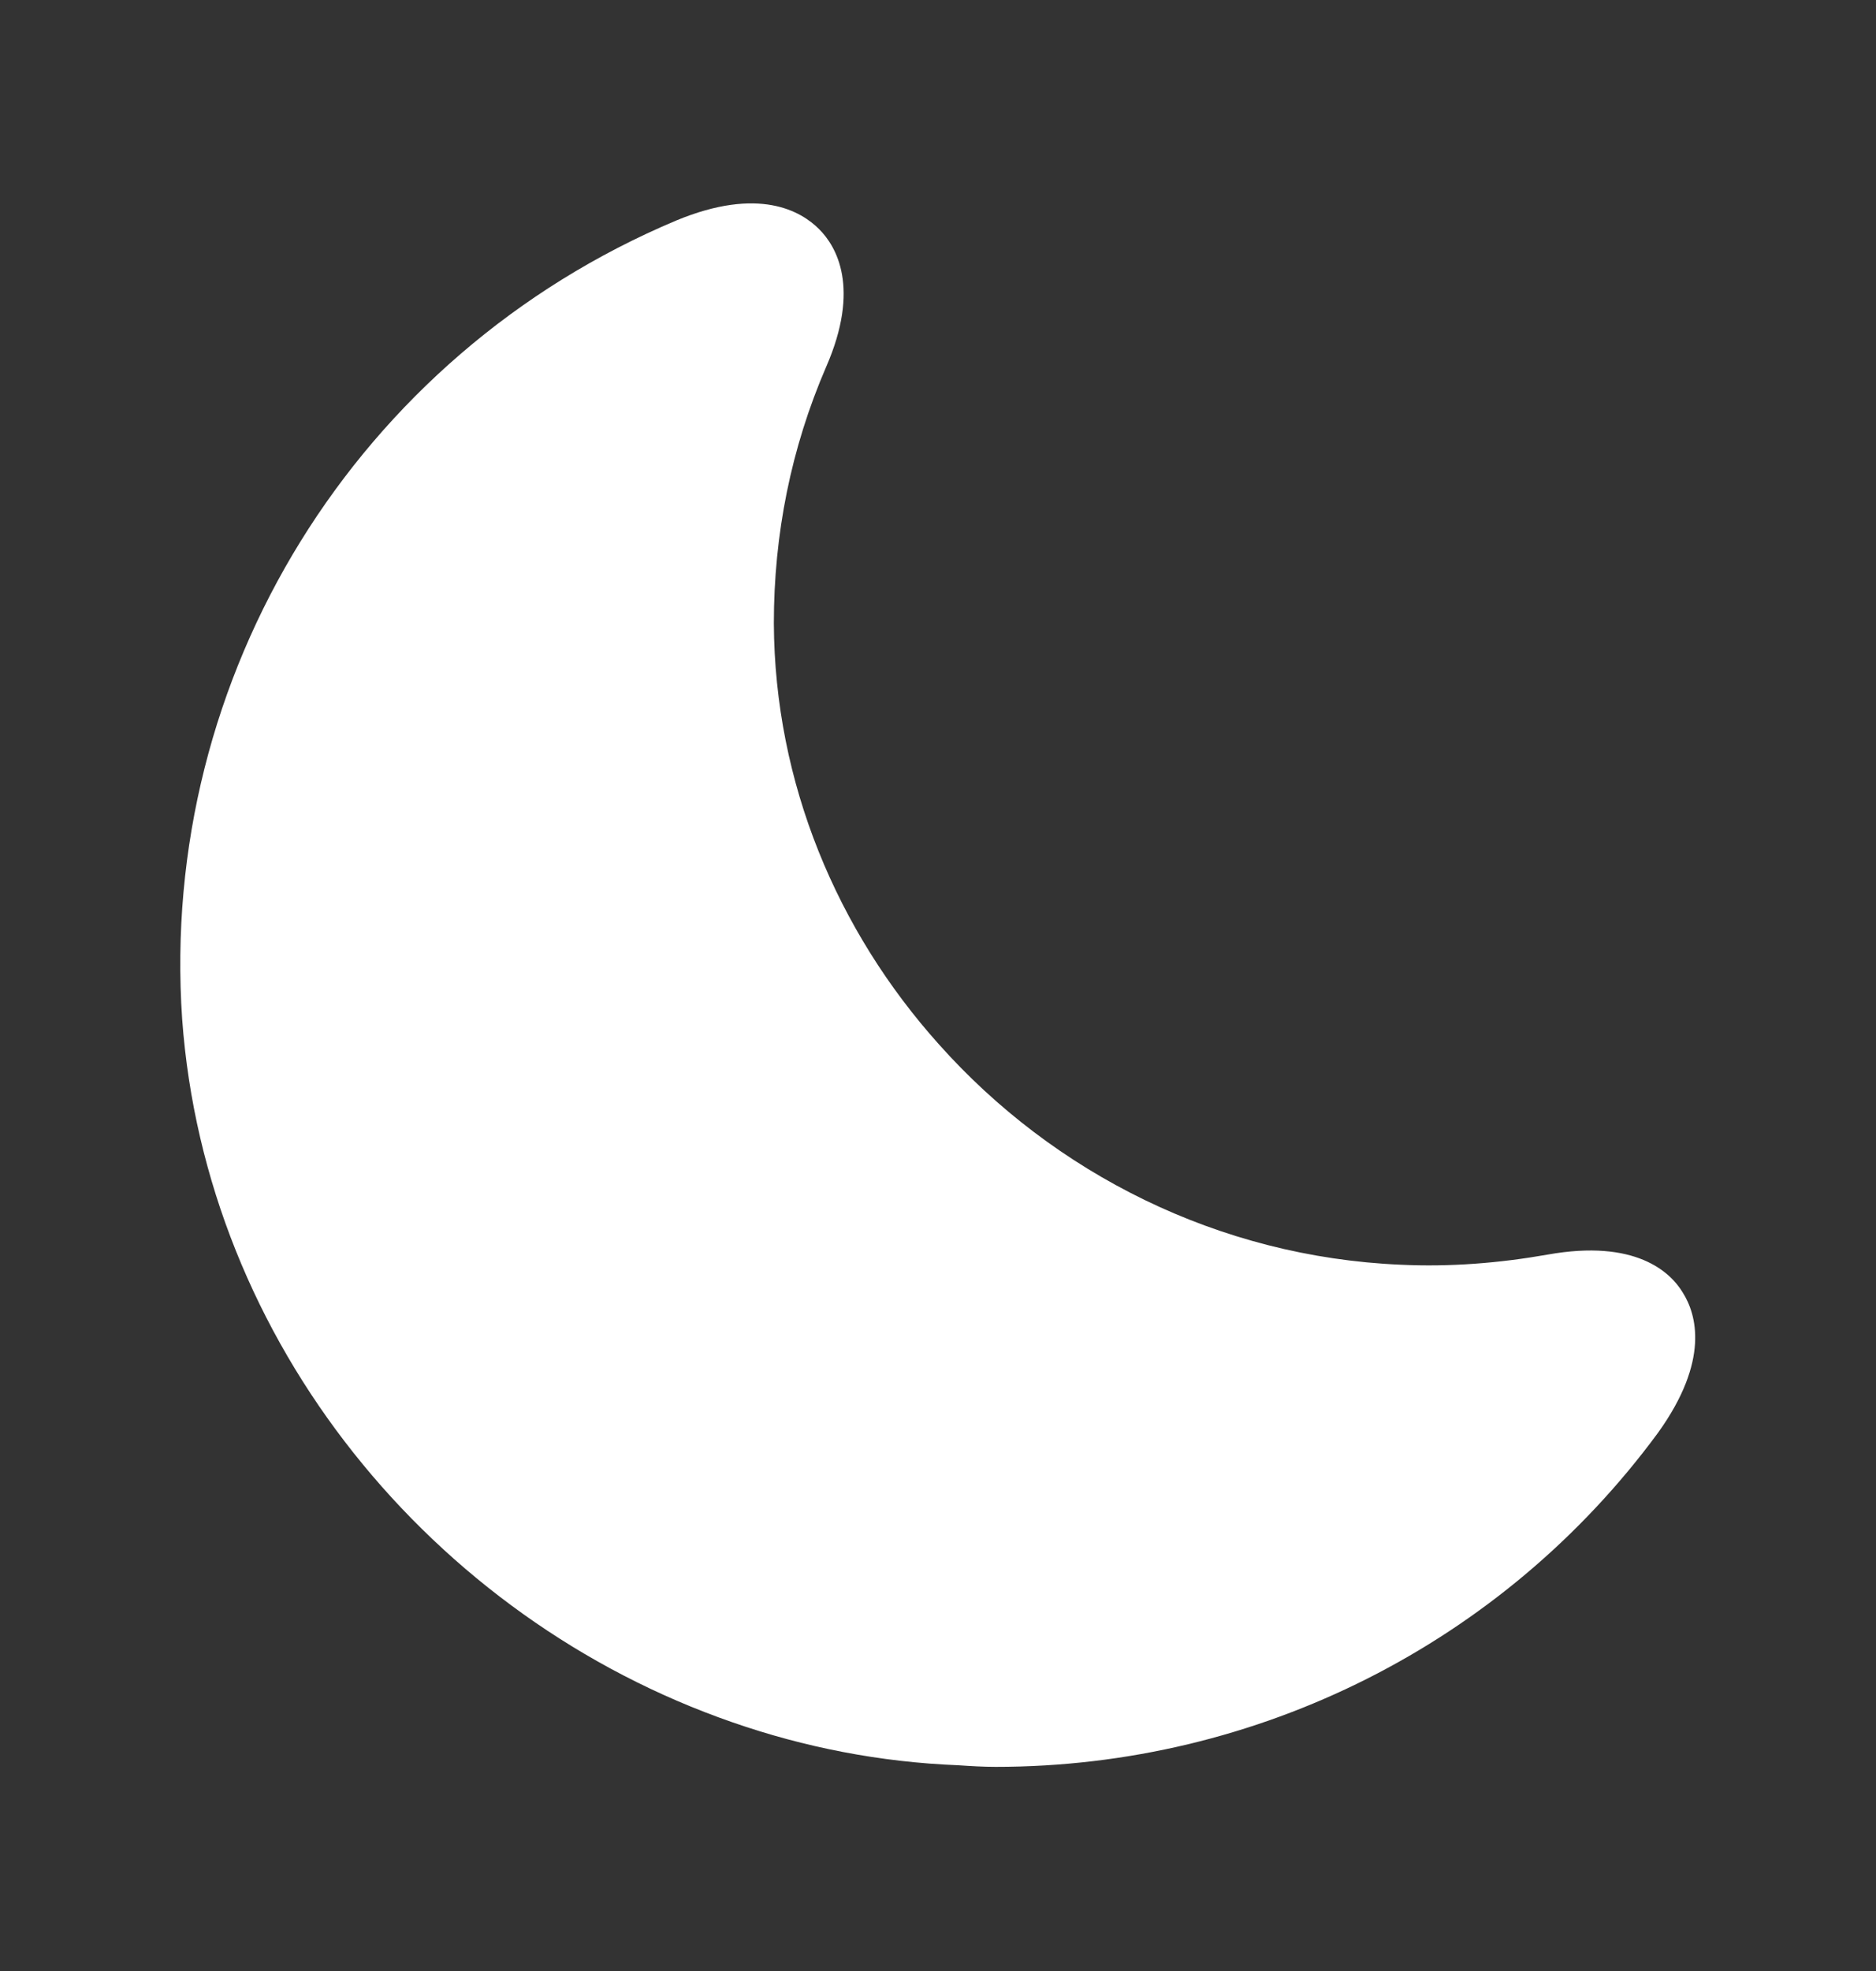 <svg width="20" height="21" viewBox="0 0 20 21" fill="none" xmlns="http://www.w3.org/2000/svg">
<rect x="0" y="0" width="20" height="21" fill="#333333" stroke="none"/>
<path d="M17.942 13.775C17.808 13.55 17.433 13.2 16.5 13.367C15.983 13.458 15.458 13.5 14.933 13.475C12.992 13.392 11.233 12.5 10.008 11.125C8.925 9.917 8.258 8.342 8.25 6.642C8.25 5.692 8.433 4.775 8.808 3.908C9.175 3.067 8.917 2.625 8.733 2.442C8.542 2.25 8.092 1.983 7.208 2.35C3.8 3.783 1.692 7.2 1.942 10.858C2.192 14.3 4.608 17.242 7.808 18.35C8.575 18.617 9.383 18.775 10.217 18.808C10.35 18.817 10.483 18.825 10.617 18.825C13.408 18.825 16.025 17.508 17.675 15.267C18.233 14.492 18.083 14 17.942 13.775Z" fill="white"/>
</svg>
